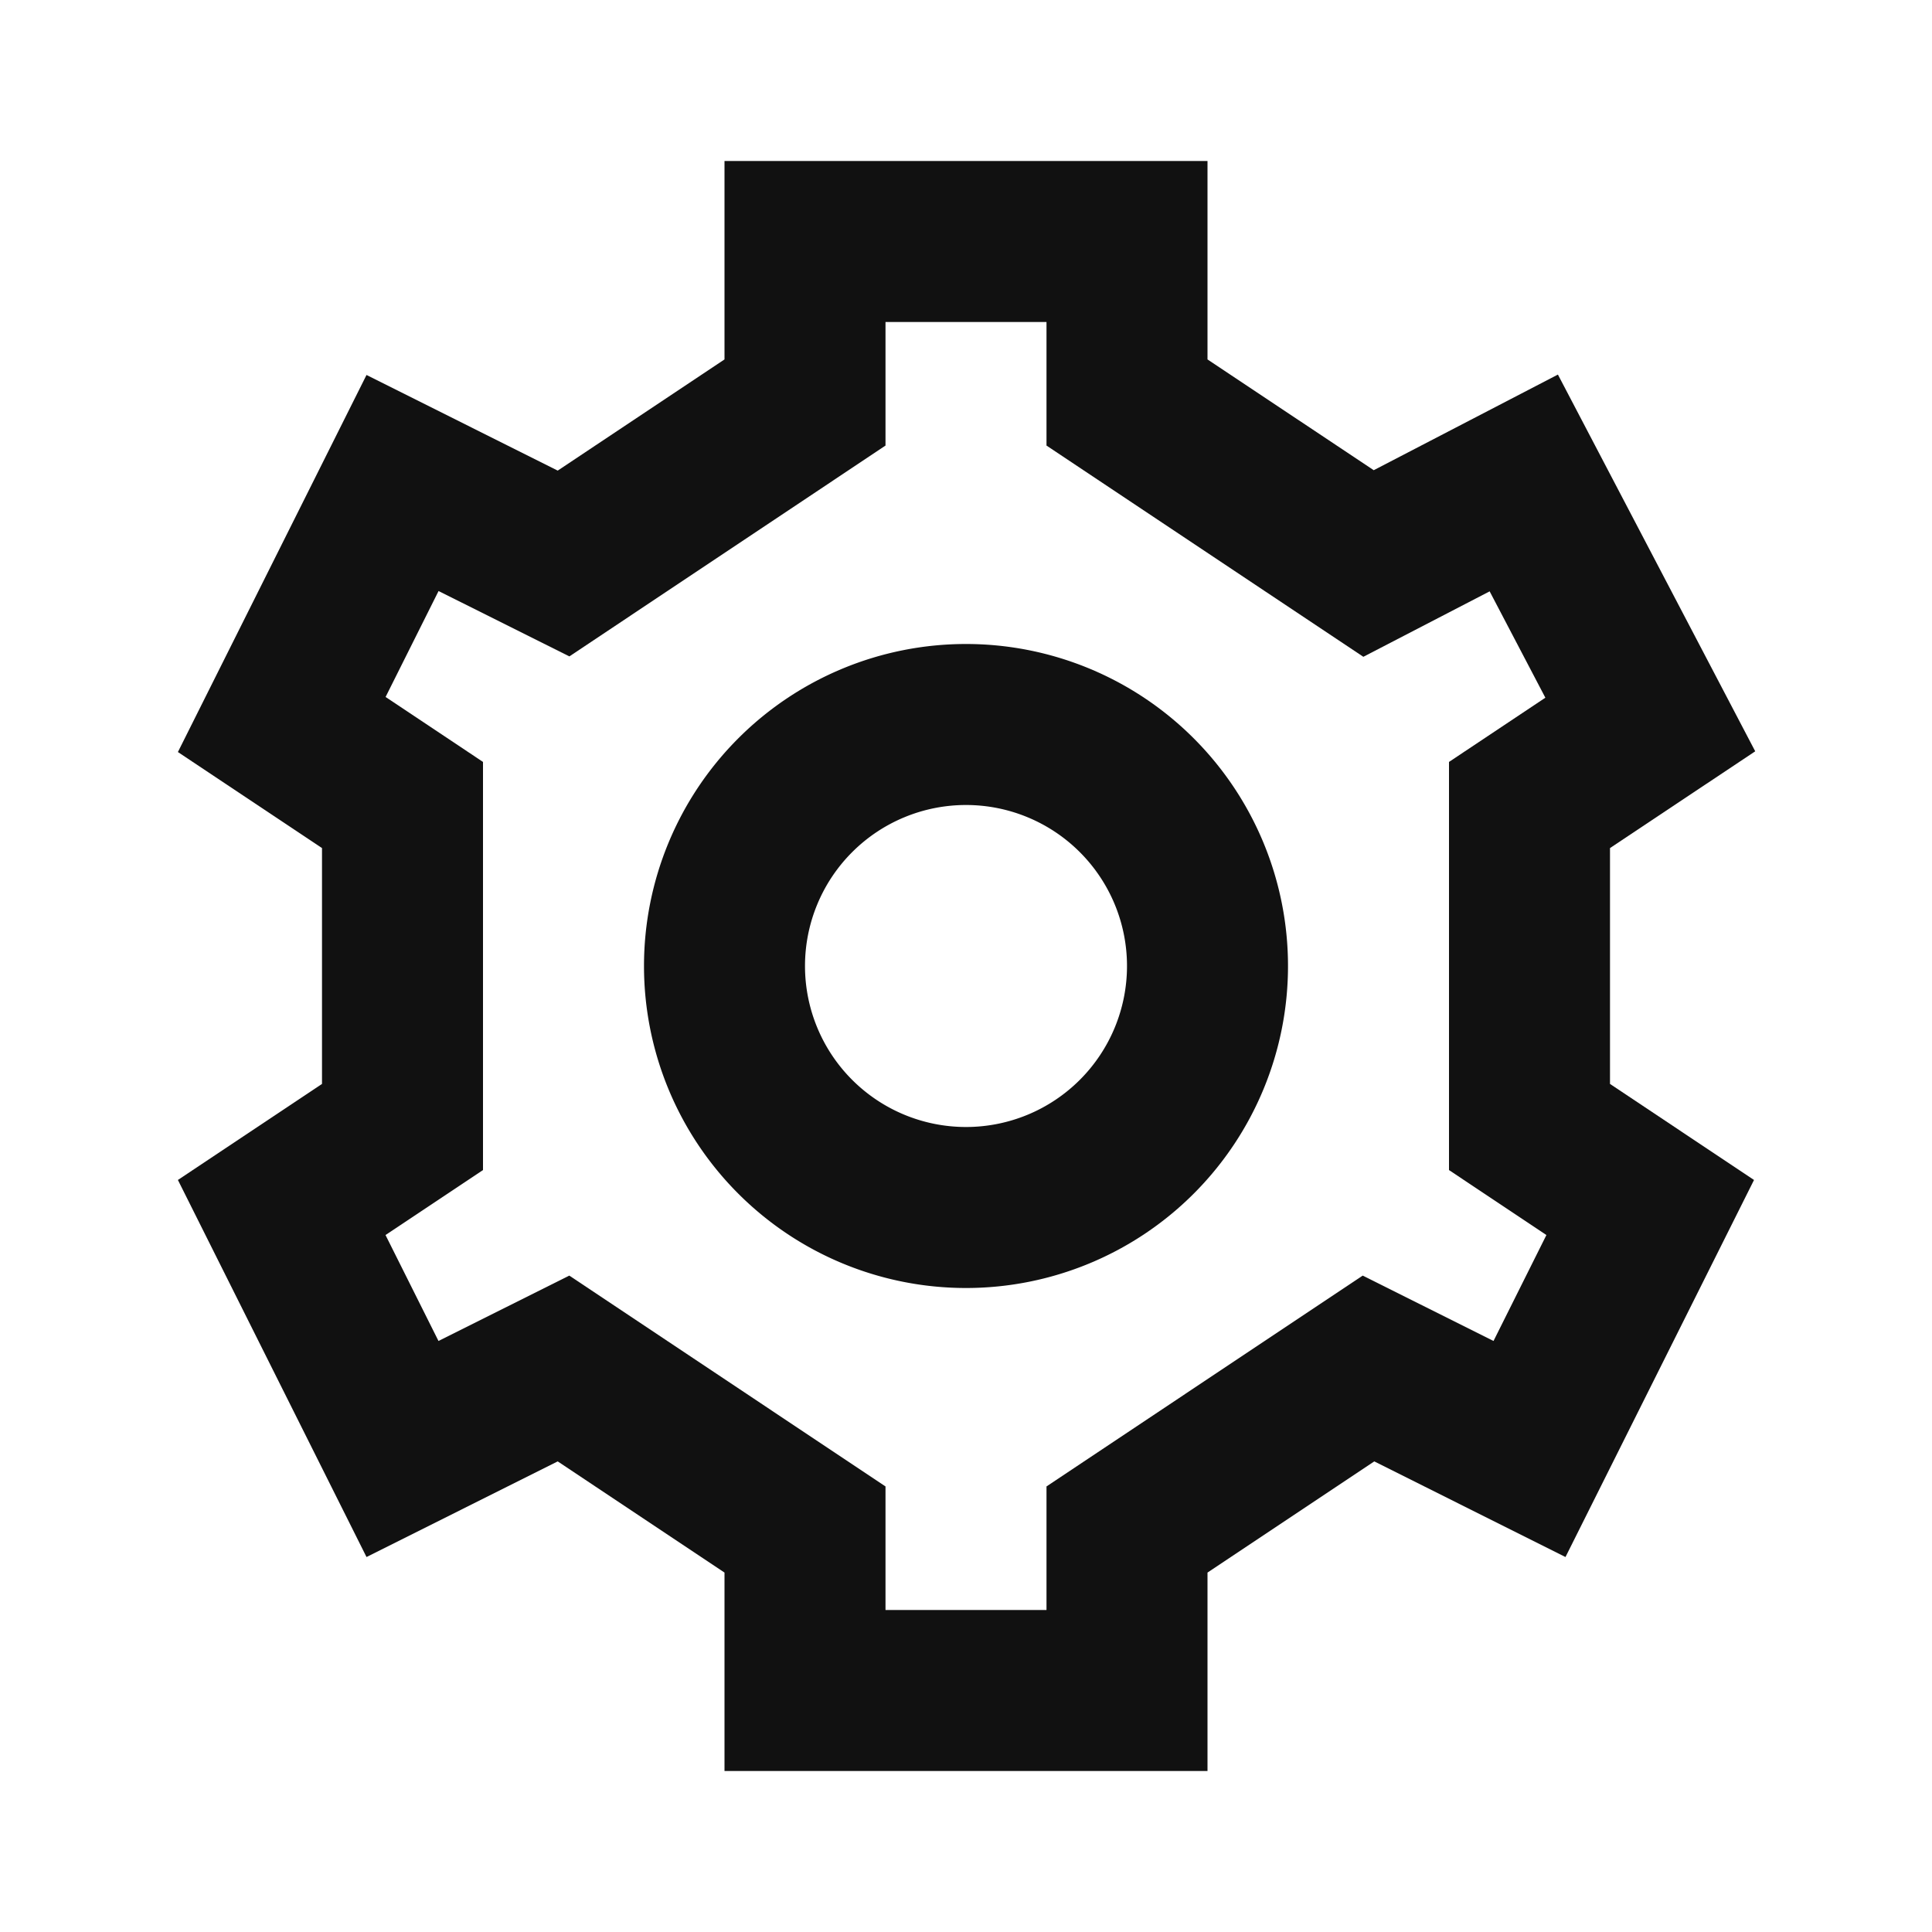 <svg xmlns="http://www.w3.org/2000/svg" width="24" height="24" fill="none"><path fill="#111" d="M16 12a4 4 0 1 1-8 0 4 4 0 0 1 8 0m-2 0a2 2 0 1 0-4 0 2 2 0 0 0 4 0"/><path fill="#111" d="M15 2H9v2.465L6.928 5.846 4.553 4.658 2.21 9.342 4 10.535v2.93l-1.79 1.193 2.343 4.684 2.375-1.188L9 19.535V22h6v-2.465l2.072-1.381 2.375 1.188 2.342-4.684L20 13.465v-2.93l1.804-1.202-2.451-4.68-2.288 1.188L15 4.465zm-4 3.535V4h2v1.535l3.936 2.624 1.569-.813.692 1.321L18 9.465v5.07l1.21.807-.657 1.316-1.625-.812L13 18.465V20h-2v-1.535l-3.928-2.619-1.625.812-.658-1.316L6 14.535v-5.07l-1.21-.807.658-1.316 1.625.812z"/></svg>